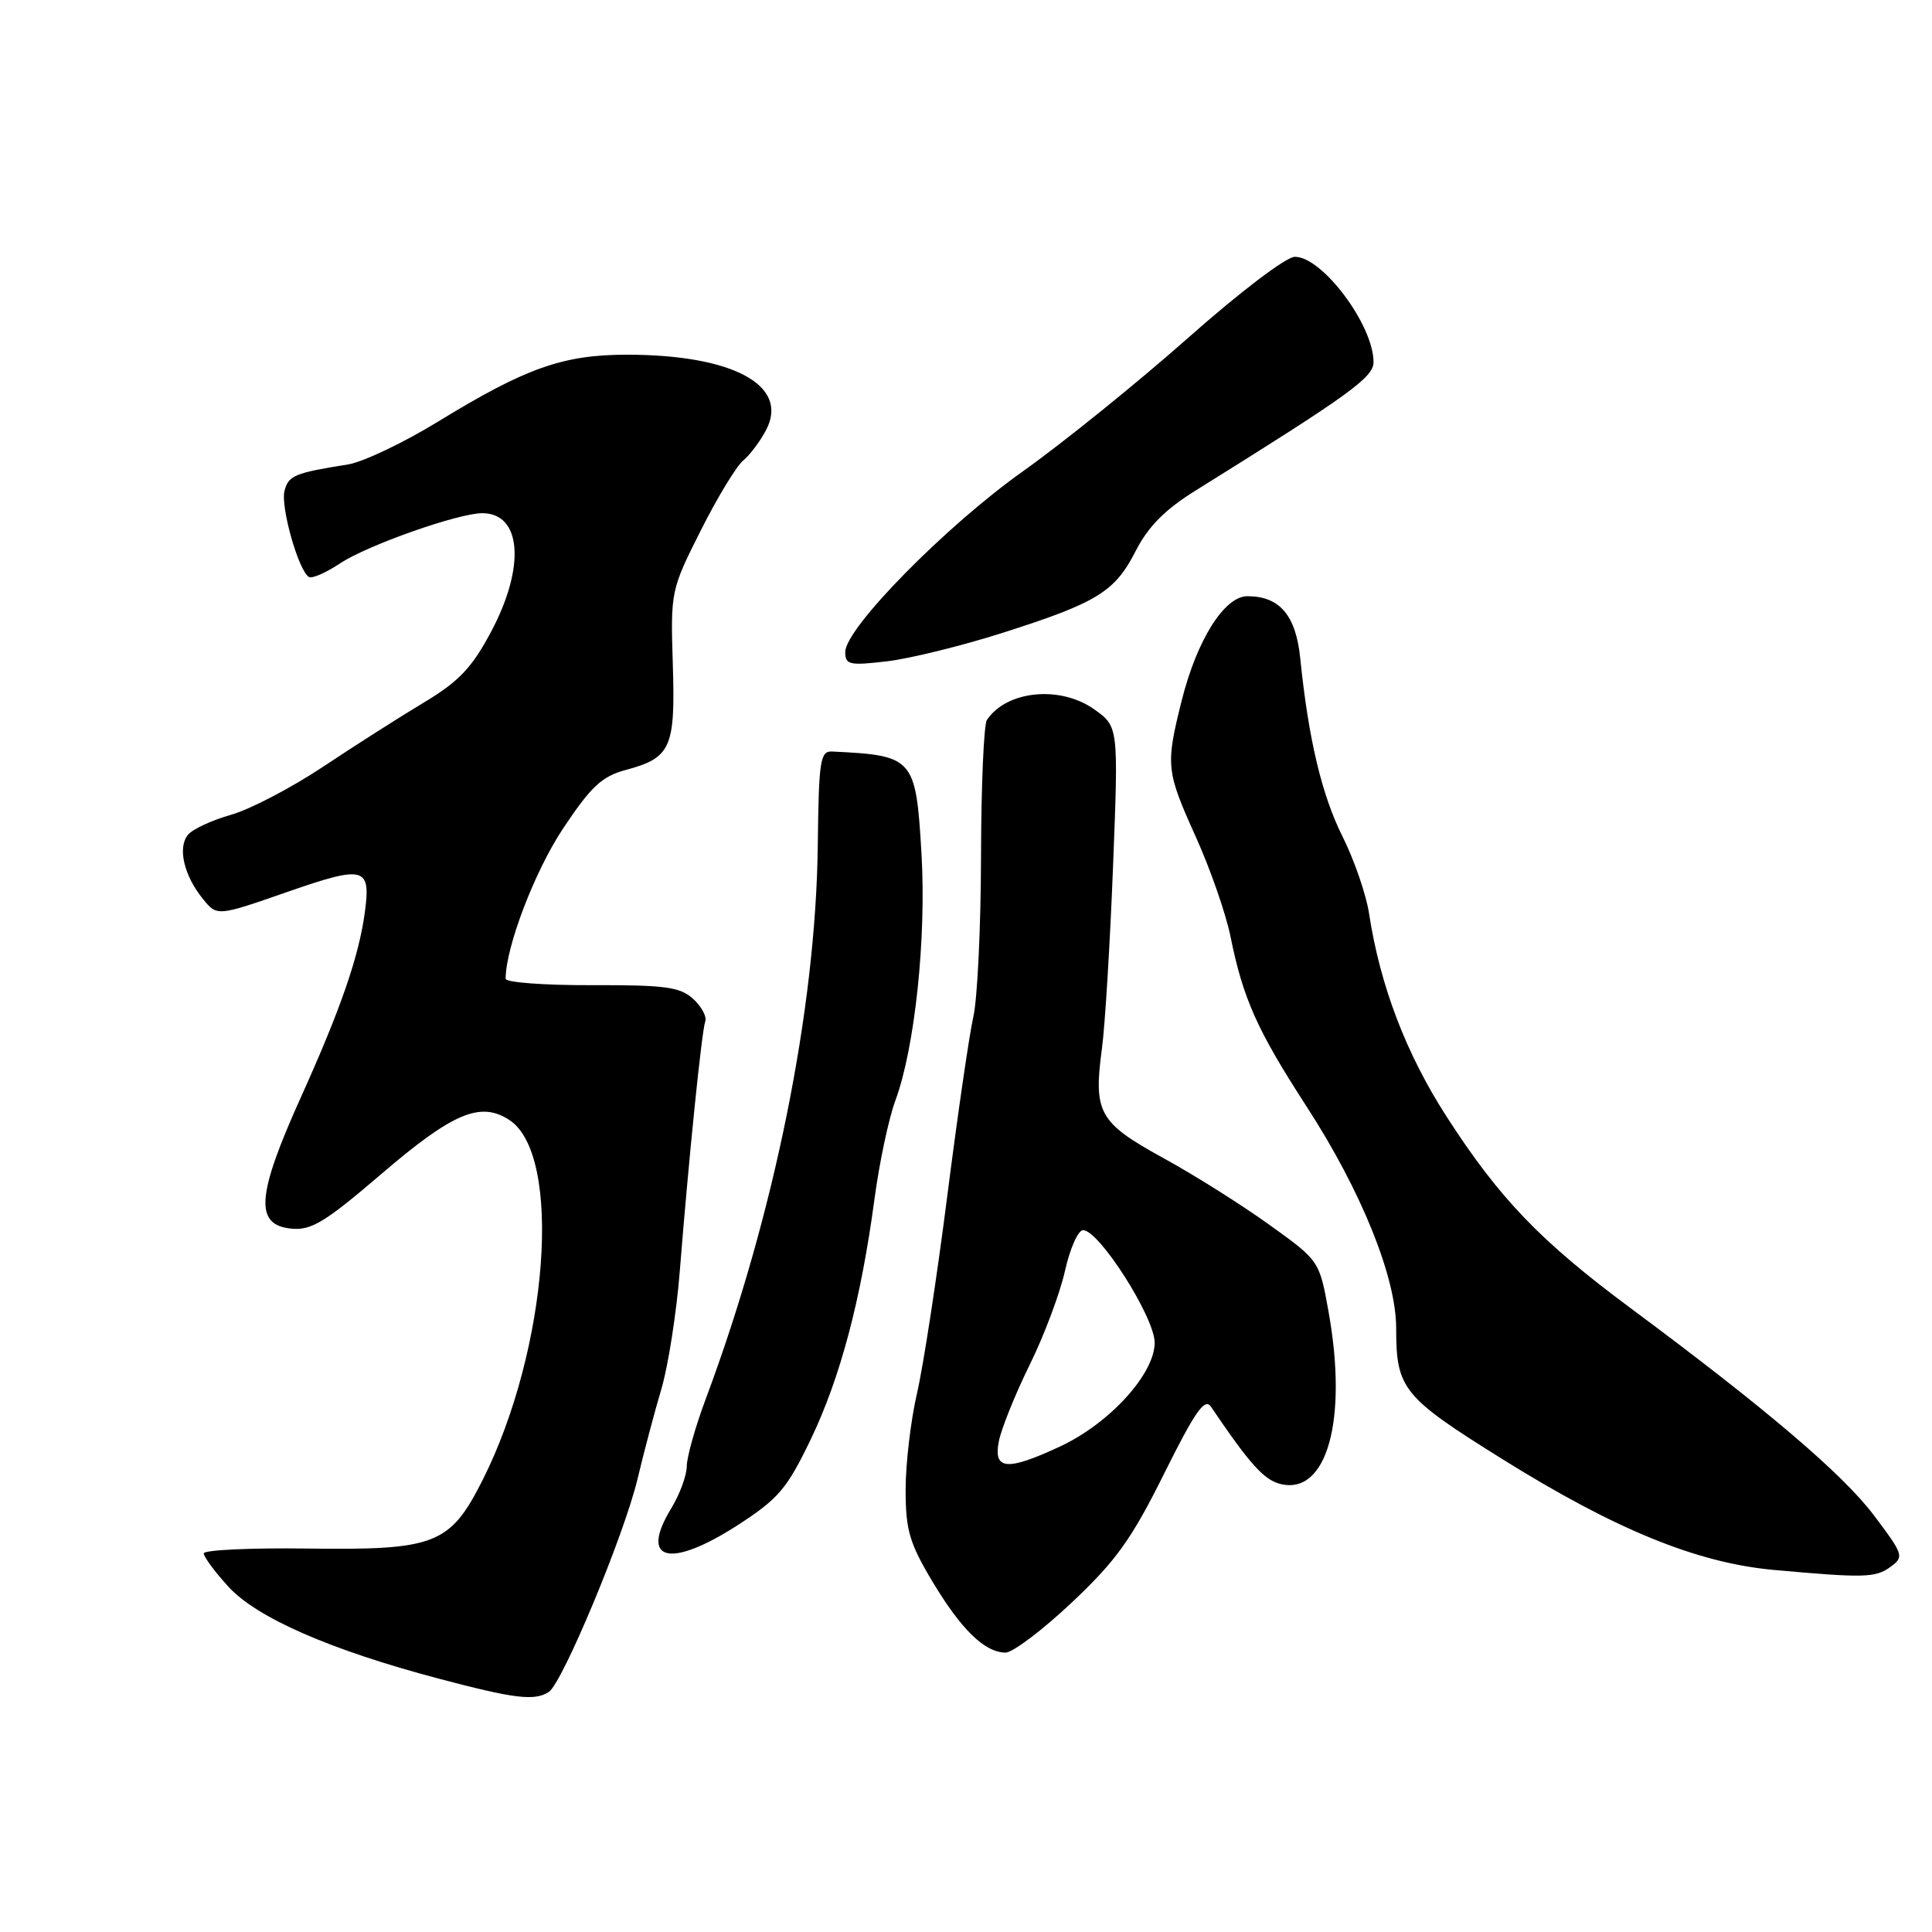 <?xml version="1.0" encoding="UTF-8" standalone="no"?>
<!DOCTYPE svg PUBLIC "-//W3C//DTD SVG 1.1//EN" "http://www.w3.org/Graphics/SVG/1.1/DTD/svg11.dtd" >
<svg xmlns="http://www.w3.org/2000/svg" xmlns:xlink="http://www.w3.org/1999/xlink" version="1.1" viewBox="0 0 256 256">
 <g >
 <path fill="currentColor"
d=" M 72.71 224.20 C 74.51 223.05 82.69 203.45 84.47 195.99 C 85.32 192.42 86.75 187.03 87.65 184.00 C 88.54 180.97 89.63 174.00 90.07 168.50 C 91.26 153.52 92.98 136.65 93.45 135.34 C 93.68 134.71 92.95 133.36 91.83 132.34 C 90.09 130.77 88.10 130.51 78.39 130.54 C 72.13 130.56 67.00 130.18 67.00 129.69 C 67.00 125.51 70.86 115.41 74.61 109.78 C 78.32 104.21 79.75 102.87 82.93 102.02 C 88.92 100.41 89.50 99.09 89.15 88.00 C 88.85 78.37 88.89 78.17 92.84 70.32 C 95.03 65.96 97.57 61.77 98.48 61.02 C 99.39 60.26 100.77 58.42 101.54 56.92 C 104.58 51.04 97.07 47.00 83.07 47.00 C 74.61 47.00 69.67 48.75 58.12 55.82 C 53.51 58.65 48.11 61.22 46.12 61.54 C 39.03 62.67 38.23 63.00 37.70 65.04 C 37.15 67.13 39.55 75.61 40.93 76.45 C 41.33 76.71 43.20 75.89 45.08 74.64 C 48.67 72.25 60.73 68.00 63.90 68.00 C 69.13 68.00 69.65 75.12 65.06 83.73 C 62.54 88.47 60.80 90.30 56.21 93.06 C 53.07 94.94 47.04 98.78 42.82 101.59 C 38.60 104.40 33.09 107.27 30.59 107.97 C 28.09 108.68 25.53 109.86 24.91 110.61 C 23.51 112.30 24.36 115.99 26.87 119.09 C 28.76 121.43 28.76 121.43 38.06 118.19 C 48.33 114.62 49.16 114.84 48.34 120.91 C 47.55 126.74 45.15 133.69 39.87 145.39 C 33.98 158.45 33.70 162.32 38.61 162.80 C 41.24 163.06 43.08 161.94 50.47 155.61 C 60.00 147.44 63.66 145.89 67.50 148.41 C 74.59 153.05 72.66 178.84 63.94 196.13 C 59.63 204.66 57.69 205.42 40.75 205.19 C 33.19 205.09 27.00 205.38 27.00 205.83 C 27.00 206.29 28.46 208.27 30.25 210.23 C 34.01 214.36 43.78 218.63 58.10 222.42 C 68.19 225.09 70.81 225.41 72.71 224.20 Z  M 142.02 212.34 C 147.90 206.80 149.94 203.94 154.25 195.27 C 158.37 186.99 159.64 185.18 160.46 186.40 C 165.60 194.00 167.47 196.08 169.65 196.63 C 175.81 198.17 178.61 188.20 176.05 173.87 C 174.83 167.05 174.83 167.05 168.18 162.28 C 164.53 159.65 158.18 155.65 154.06 153.40 C 145.61 148.75 144.87 147.44 146.01 138.95 C 146.42 135.95 147.08 125.13 147.48 114.89 C 148.21 96.28 148.21 96.28 144.99 93.99 C 140.49 90.79 133.37 91.49 130.77 95.40 C 130.36 96.00 130.01 104.15 129.99 113.50 C 129.97 122.85 129.51 132.41 128.97 134.74 C 128.44 137.07 126.88 147.78 125.51 158.54 C 124.14 169.30 122.34 181.03 121.51 184.61 C 120.68 188.19 120.00 193.94 120.00 197.37 C 120.00 202.75 120.50 204.45 123.55 209.56 C 127.37 215.93 130.46 218.94 133.23 218.98 C 134.18 218.99 138.14 216.00 142.02 212.34 Z  M 250.51 207.61 C 252.33 206.29 252.23 205.99 248.28 200.76 C 244.16 195.30 233.95 186.61 216.00 173.29 C 204.12 164.47 198.67 158.80 191.71 148.00 C 186.32 139.66 182.86 130.59 181.40 121.00 C 181.02 118.53 179.45 113.96 177.90 110.86 C 175.14 105.35 173.37 97.89 172.29 87.22 C 171.71 81.53 169.56 79.00 165.29 79.00 C 162.24 79.00 158.60 84.78 156.58 92.83 C 154.43 101.44 154.51 102.15 158.47 110.93 C 160.38 115.16 162.43 121.07 163.04 124.06 C 164.71 132.32 166.57 136.50 173.13 146.62 C 180.39 157.82 185.00 169.24 185.00 176.00 C 185.00 184.04 185.86 185.10 199.07 193.34 C 214.03 202.67 224.84 207.09 235.00 208.02 C 247.05 209.11 248.52 209.07 250.51 207.61 Z  M 97.78 202.07 C 103.15 198.59 104.28 197.27 107.43 190.72 C 111.34 182.58 114.10 172.17 115.88 158.83 C 116.52 154.05 117.76 148.20 118.64 145.83 C 121.23 138.82 122.76 124.31 122.10 113.06 C 121.35 100.40 121.08 100.10 110.25 99.58 C 108.68 99.51 108.49 100.78 108.36 112.00 C 108.11 133.73 102.59 161.06 93.54 185.30 C 92.14 189.03 91.00 193.08 91.00 194.30 C 90.99 195.51 90.07 198.02 88.94 199.87 C 84.67 206.88 88.76 207.89 97.78 202.07 Z  M 132.77 83.88 C 145.39 79.86 147.72 78.43 150.49 73.00 C 152.14 69.77 154.38 67.51 158.42 65.00 C 178.85 52.28 182.00 50.01 182.00 47.98 C 182.00 43.07 175.19 33.98 171.56 34.03 C 170.39 34.05 164.27 38.71 157.36 44.83 C 150.68 50.74 140.87 58.66 135.57 62.43 C 125.34 69.68 112.01 83.23 112.00 86.39 C 112.00 88.09 112.55 88.21 117.52 87.63 C 120.56 87.27 127.42 85.58 132.77 83.88 Z  M 132.36 190.94 C 132.70 189.26 134.53 184.72 136.43 180.86 C 138.34 177.00 140.44 171.40 141.11 168.42 C 141.77 165.44 142.86 163.00 143.51 163.00 C 145.64 163.00 153.00 174.56 153.00 177.91 C 153.00 182.04 147.04 188.59 140.50 191.65 C 133.40 194.96 131.59 194.80 132.36 190.94 Z "/>
</g>
</svg>